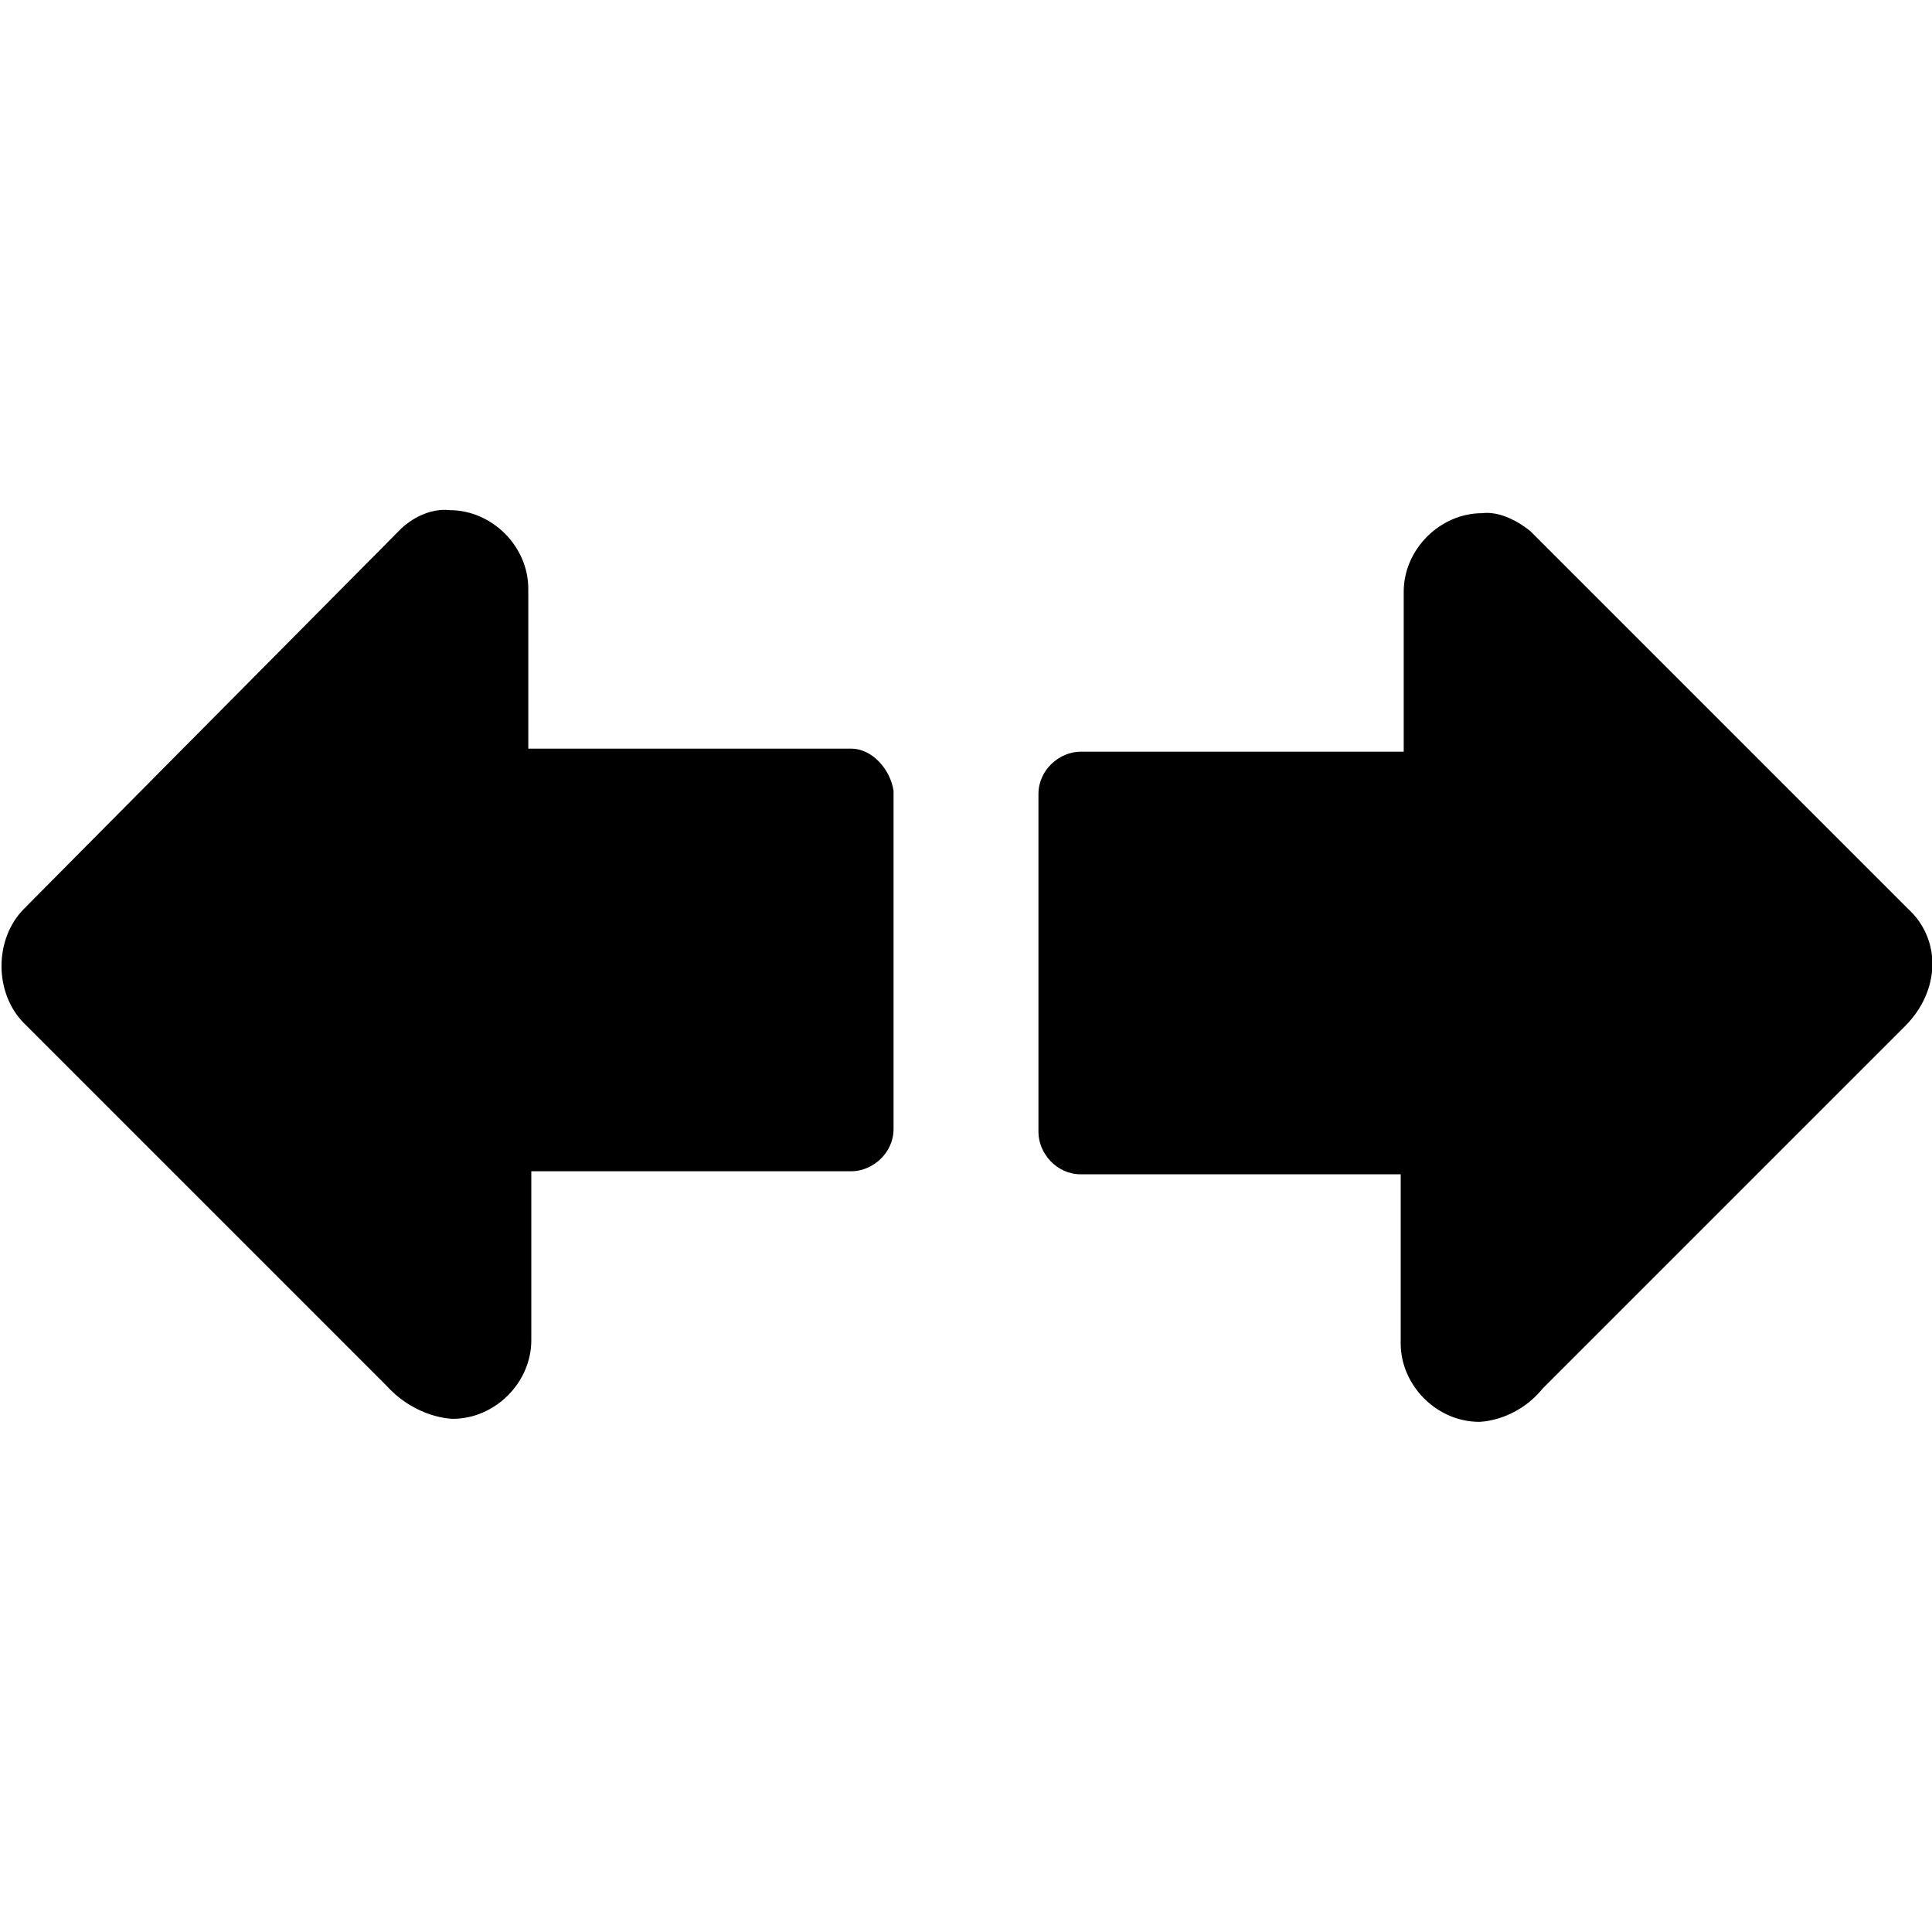 <!-- Generated by IcoMoon.io -->
<svg version="1.1" xmlns="http://www.w3.org/2000/svg" width="32" height="32" viewBox="0 0 32 32">
<title>turn-signal</title>
<path d="M31.6 15.050l-6.25-6.25c0 0-0.4-0.35-0.8-0.3v0c-0.7 0-1.3 0.6-1.3 1.3v2.65h-5.35c-0.35 0-0.7 0.3-0.7 0.7v5.6c0 0.35 0.3 0.7 0.7 0.7h5.3v2.8c0 0.7 0.6 1.3 1.3 1.3 0 0 0.6 0 1.050-0.55l6-6c0.6-0.6 0.6-1.45 0.050-1.95zM14.1 12.4h-5.35v-2.65c0-0.7-0.6-1.3-1.3-1.3v0c-0.45-0.050-0.8 0.3-0.8 0.3l-6.25 6.3c-0.5 0.5-0.5 1.4 0 1.9l6 6c0.5 0.55 1.1 0.55 1.1 0.55 0.7 0 1.3-0.6 1.3-1.3v-2.8h5.3c0.35 0 0.7-0.3 0.7-0.7v-5.6c-0.050-0.35-0.35-0.7-0.7-0.7z"></path>
</svg>
